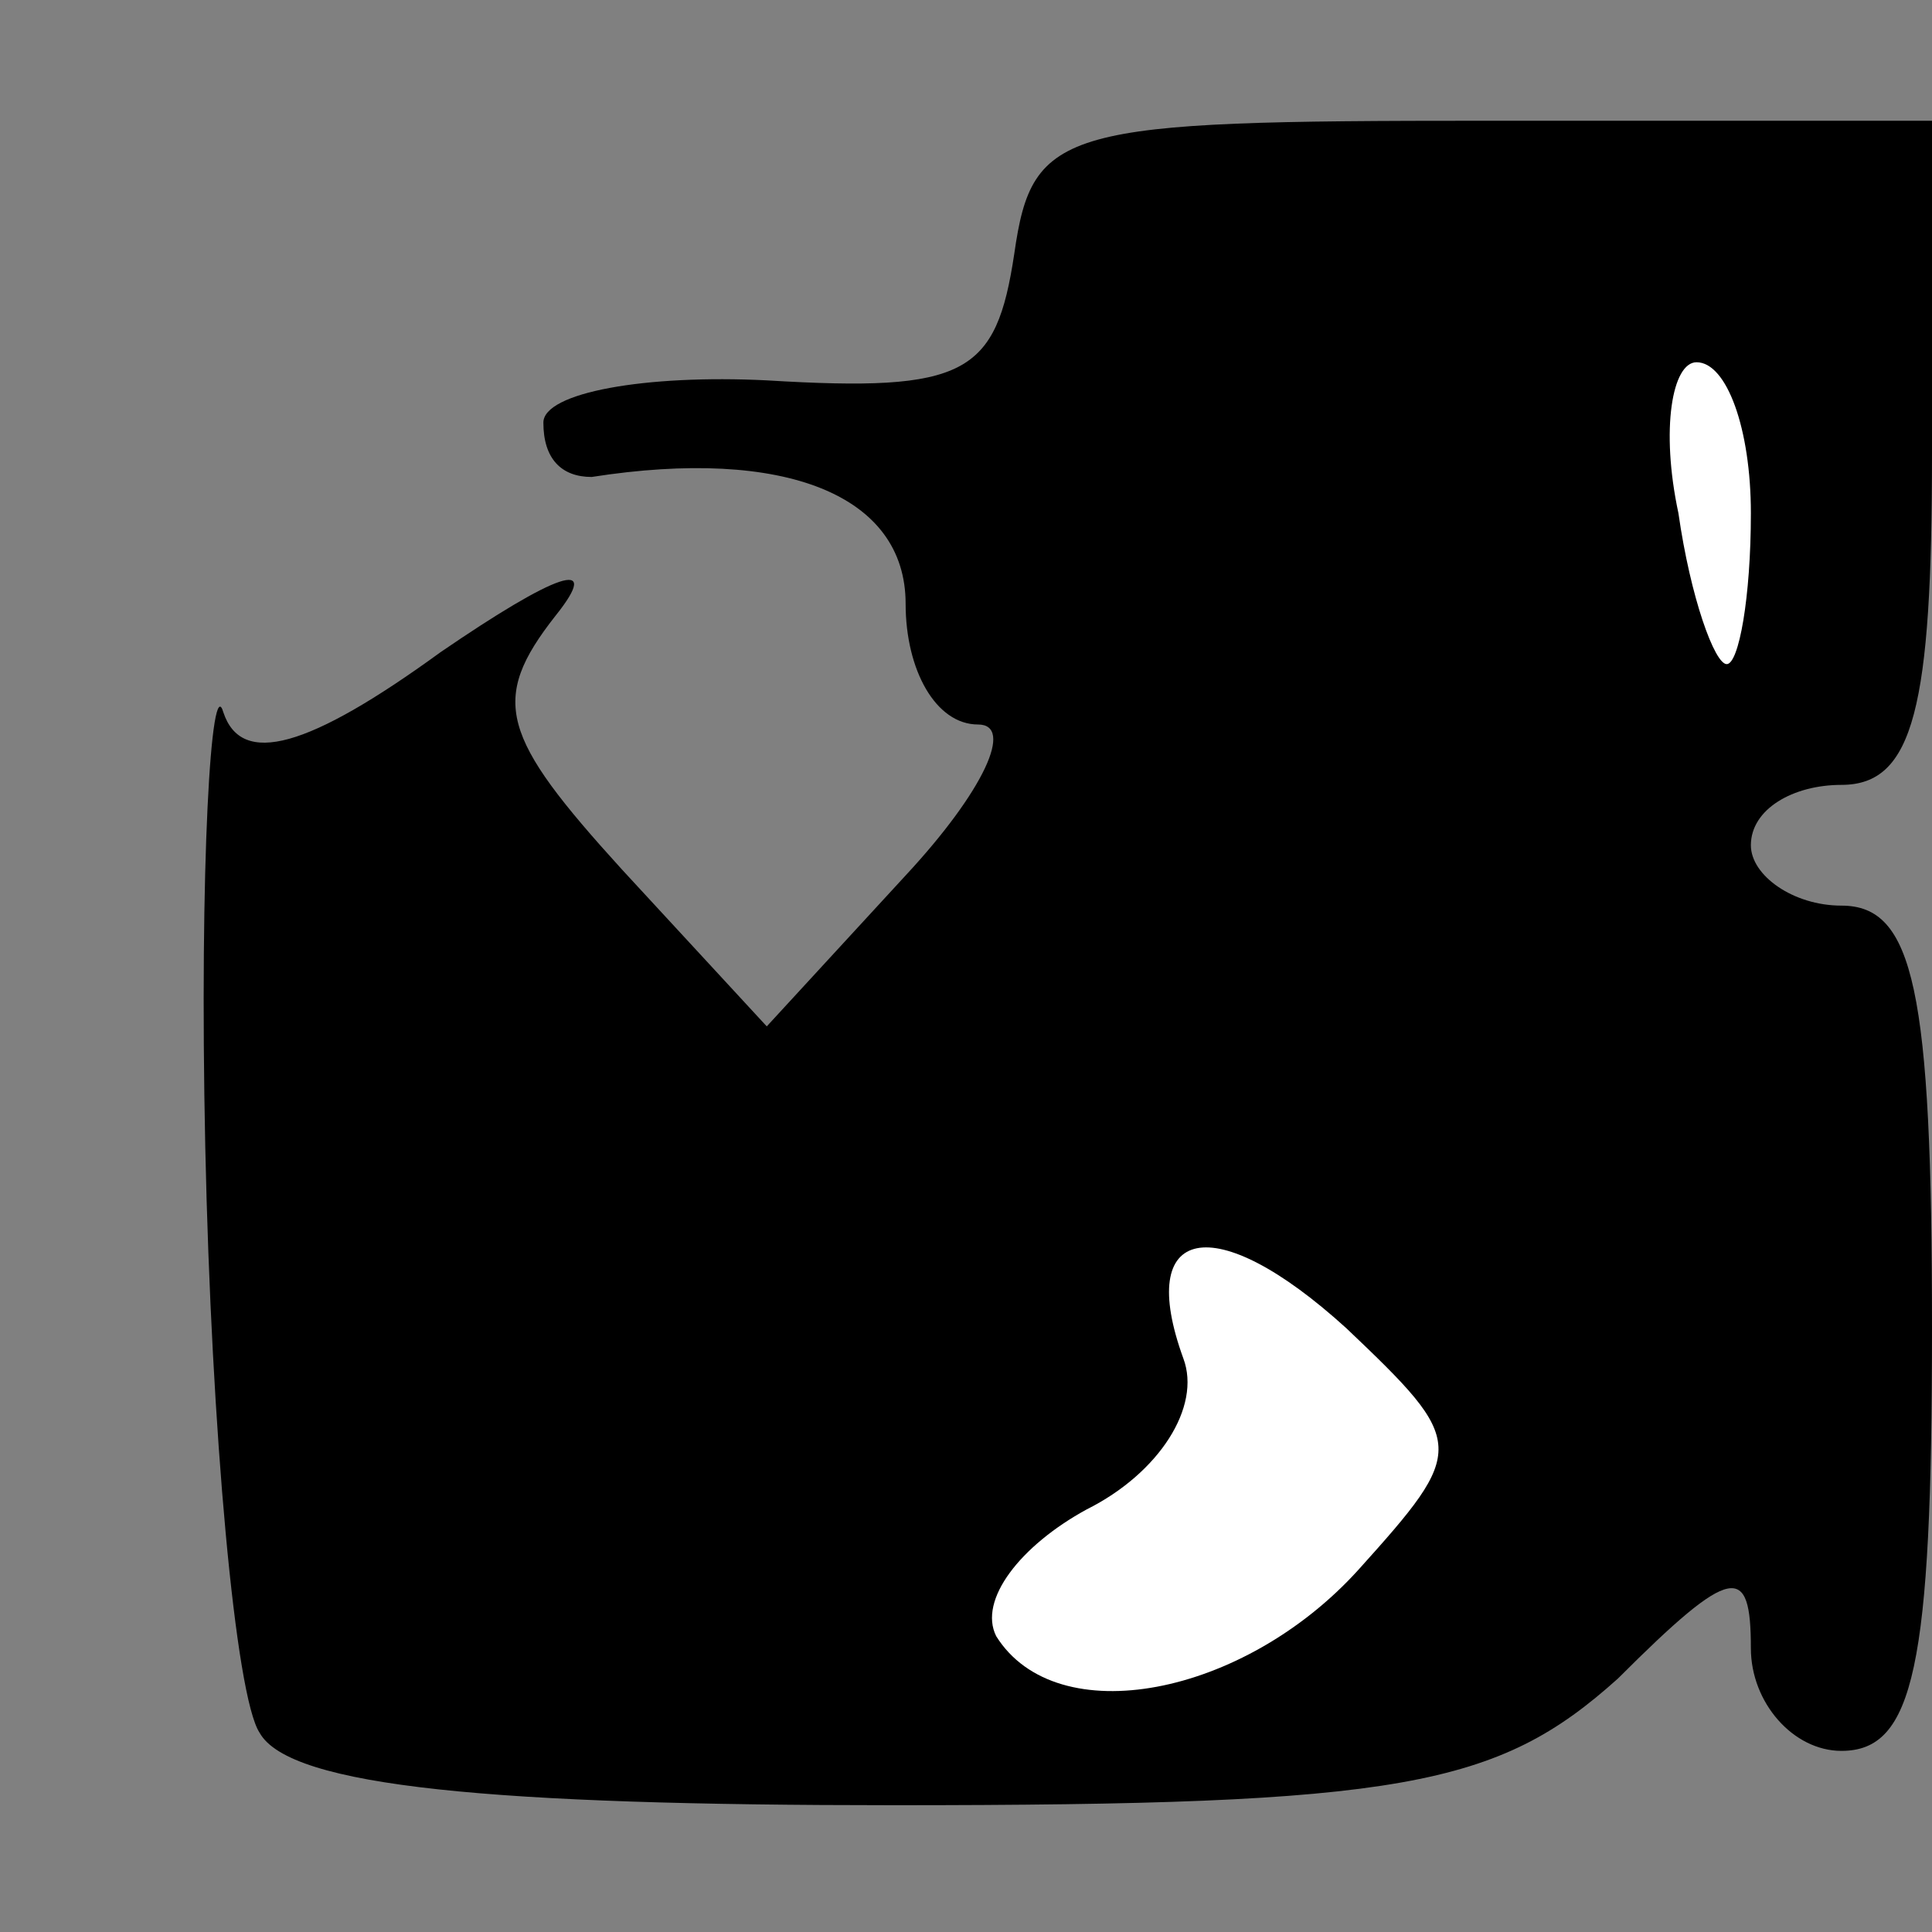 <?xml version="1.0" standalone="no"?>
<!DOCTYPE svg PUBLIC "-//W3C//DTD SVG 20010904//EN"
 "http://www.w3.org/TR/2001/REC-SVG-20010904/DTD/svg10.dtd">
<svg version="1.0" xmlns="http://www.w3.org/2000/svg"
 width="32pt" height="32pt" viewBox="0 0 32 32"
 preserveAspectRatio="xMidYMid meet">
<rect x="0" y="0" width="32" height="32" fill="#808080" stroke="none"/>
<g transform="translate(0,32) scale(0.1,-0.1)"
fill="#000000" stroke="none">
<path fill="#000000" stroke="none" d="M168 278 c-3 -20 -8 -23 -41 -21 -20 1
-37 -2 -37 -7 0 -6 3 -9 8 -9 32 5 52 -3 52 -21 0 -11 5 -20 12 -20 6 0 1 -11
-12 -25 l-23 -25 -24 26 c-20 22 -22 28 -11 42 8 10 0 7 -19 -6 -22 -16 -33
-19 -36 -10 -2 7 -4 -25 -3 -72 1 -47 5 -91 9 -97 5 -9 39 -12 105 -12 84 0
100 3 120 21 19 19 22 19 22 5 0 -9 7 -17 15 -17 12 0 15 14 15 70 0 56 -3 70
-15 70 -8 0 -15 5 -15 10 0 6 7 10 15 10 12 0 15 13 15 55 l0 55 -74 0 c-70 0
-75 -1 -78 -22z"/>
<path fill="#ffffff" stroke="none" d="M290 235 c0 -14 -2 -25 -4 -25 -2 0 -6
11 -8 25 -3 14 -1 25 3 25 5 0 9 -11 9 -25z"/>
<path fill="#ffffff" stroke="none" d="M225 60 c-19 -21 -50 -27 -60 -11 -3 6
4 15 15 21 12 6 19 17 16 25 -8 22 5 25 27 5 20 -19 20 -20 2 -40z"/>
</g>
</svg>
